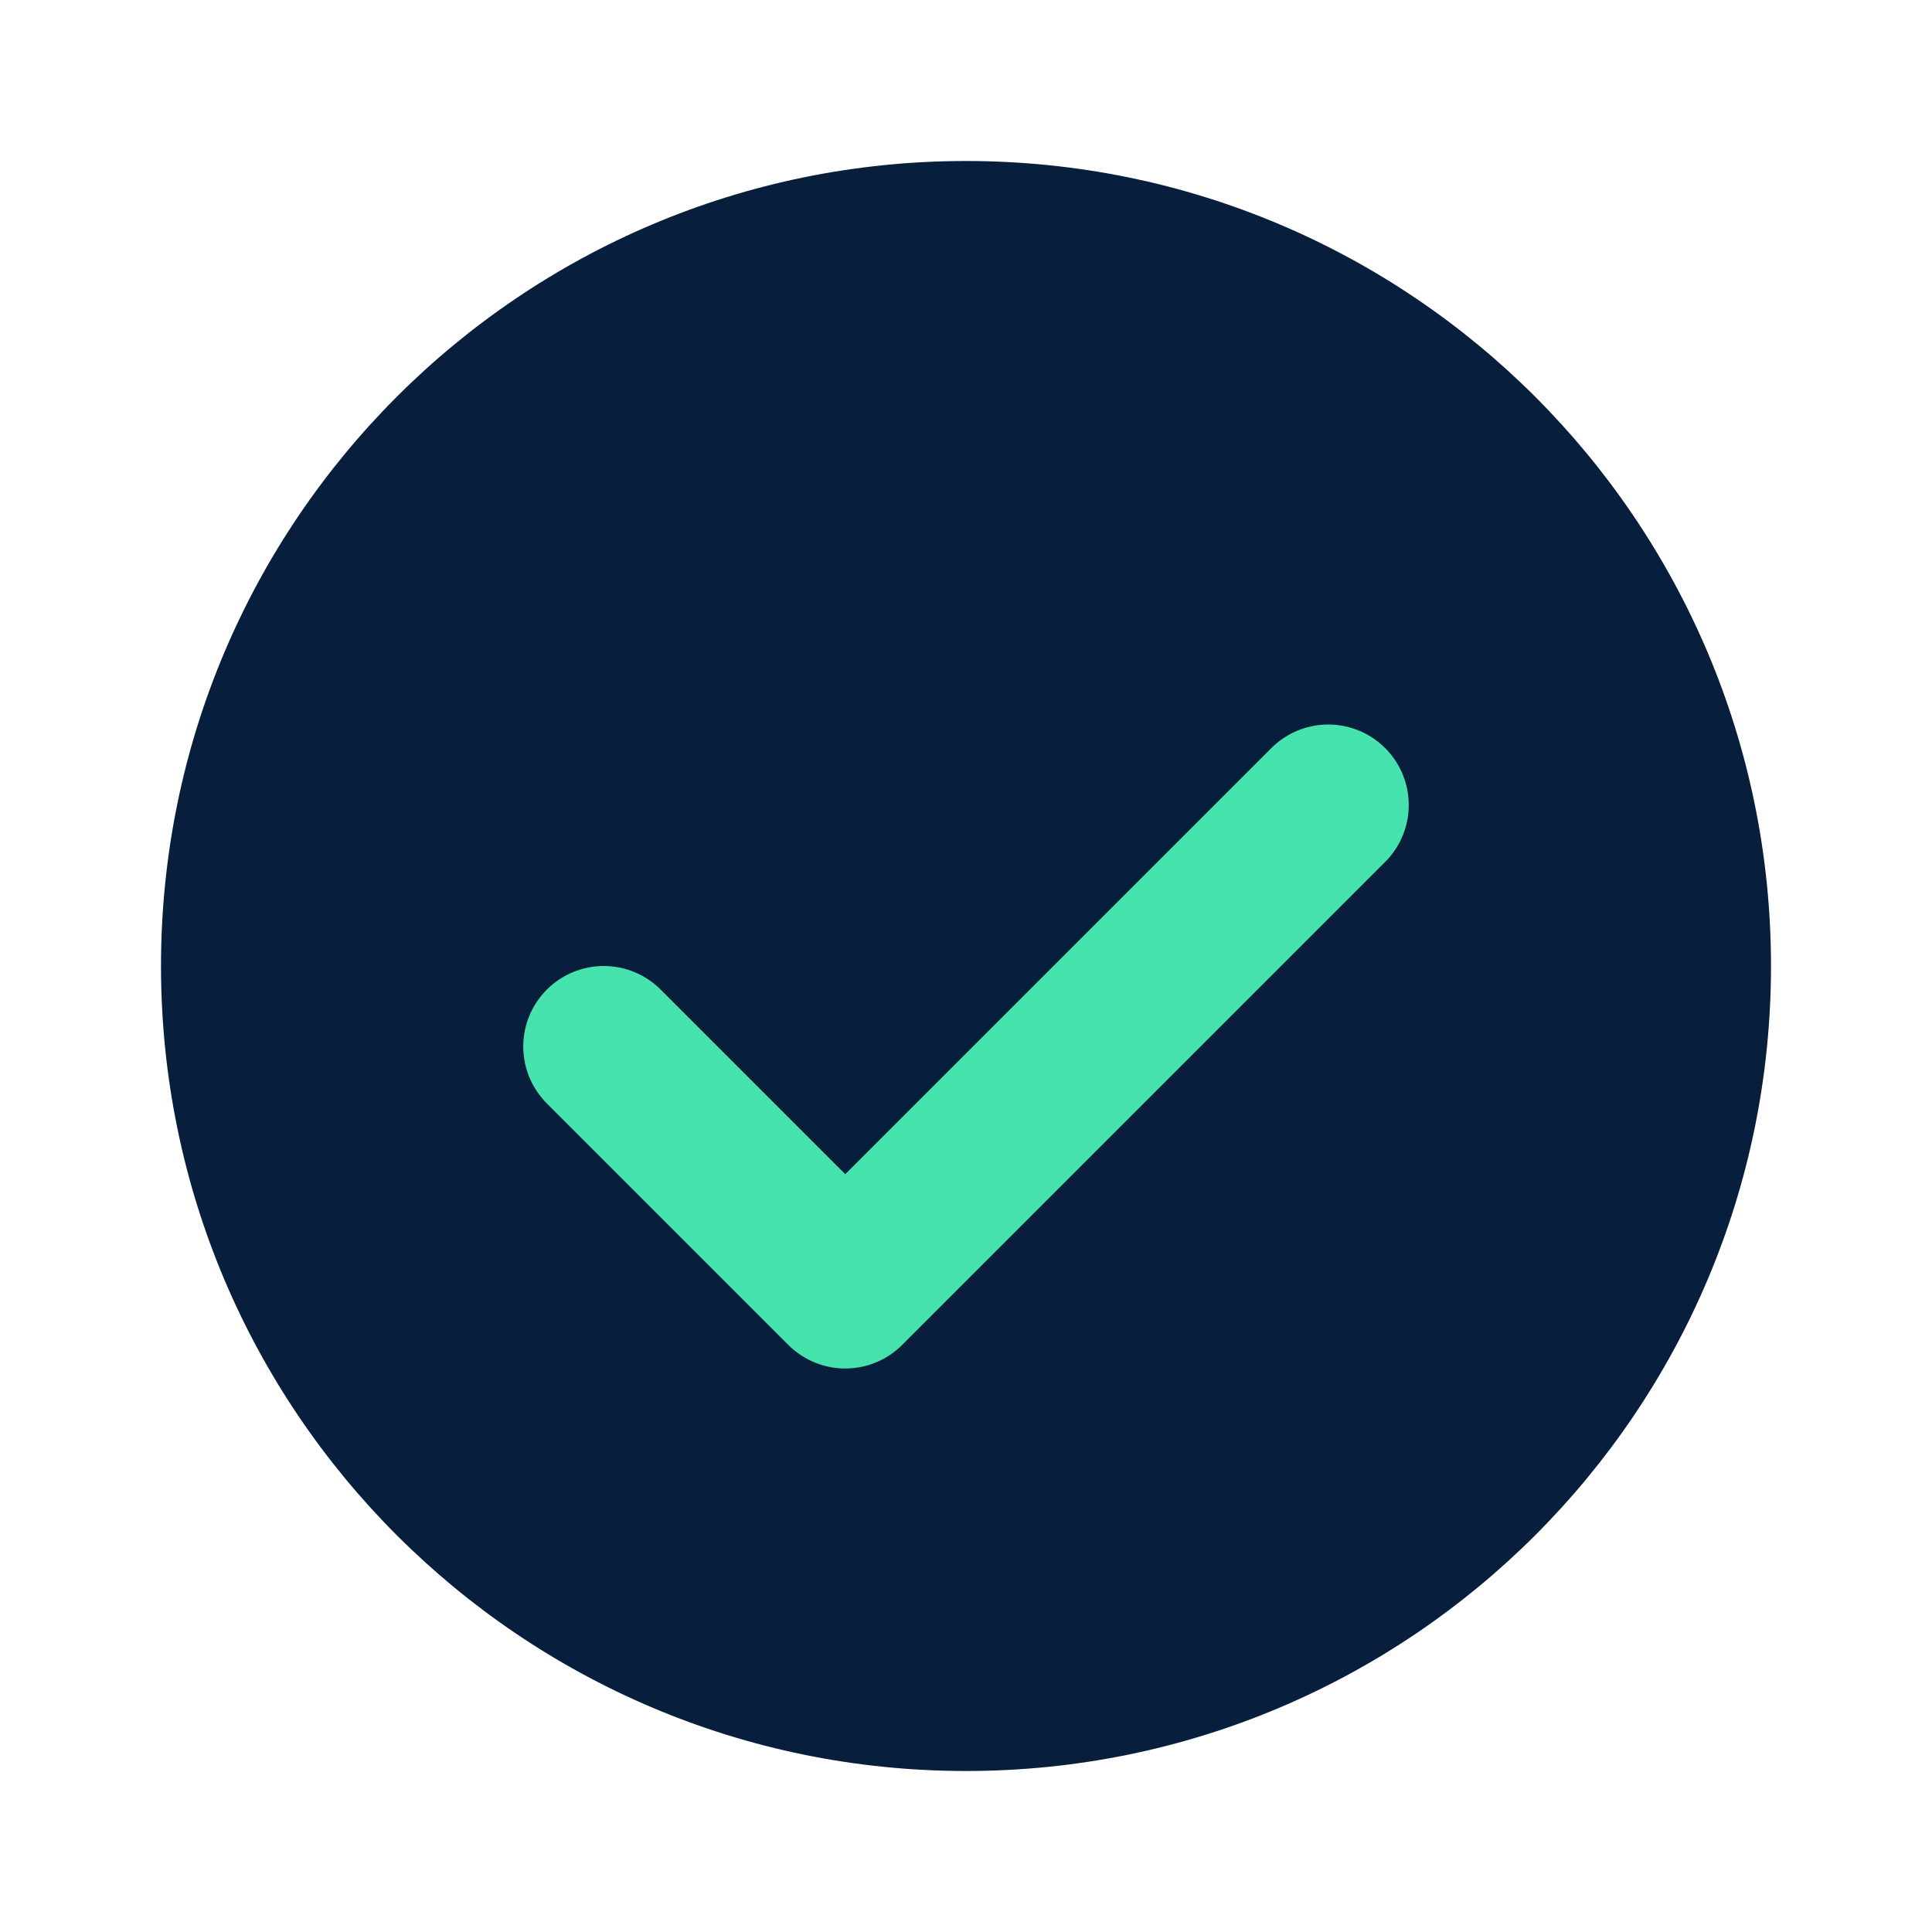 <svg width="24" height="24" viewBox="0 0 24 24" fill="none" xmlns="http://www.w3.org/2000/svg">
  <path d="M12 2C17.523 2 22 6.477 22 12C22 17.523 17.523 22 12 22C6.477 22 2 17.523 2 12C2 6.477 6.477 2 12 2Z" fill="#071E3D"/>
  <path d="M7.5 13L10.5 16L16.5 10" stroke="#46E3AE" stroke-width="2" stroke-linecap="round" stroke-linejoin="round"/>
</svg> 